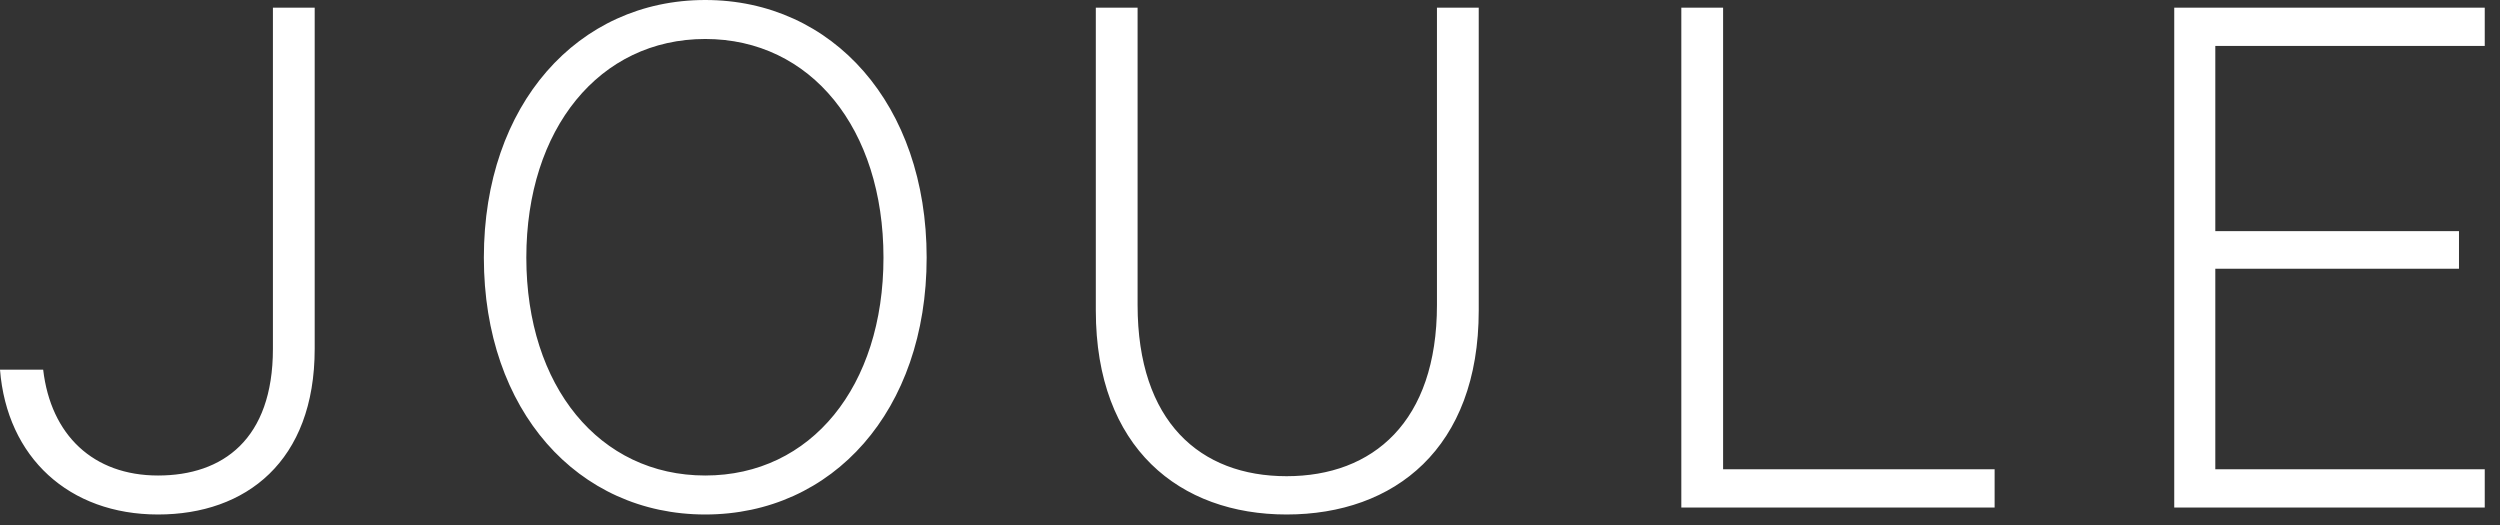 <?xml version="1.0" encoding="UTF-8"?>
<svg width="138px" height="29px" viewBox="0 0 138 29" version="1.1" xmlns="http://www.w3.org/2000/svg" xmlns:xlink="http://www.w3.org/1999/xlink">
    <rect x="0" y="0" width="138" height="29" fill="#333333" stroke="none"/>
    <!-- Generator: Sketch 52.5 (67469) - http://www.bohemiancoding.com/sketch -->
    <title>JOULE</title>
    <desc>Created with Sketch.</desc>
    <g id="Website" stroke="none" stroke-width="1" fill="none" fill-rule="evenodd">
        <g id="Final-Web-Home" transform="translate(-94, -2964)" fill="#FFFFFF">
            <g id="Group-44-Copy-5" transform="translate(16, 2617)">
                <g id="Bitmap-Copy-2">
                    <g id="Group-51" transform="translate(70, 337)">
                        <g id="Group-48">
                            <path d="M8,30.406 L10.383,30.406 C10.805,34.019 13.15,36.248 16.724,36.248 C20.298,36.248 23.065,34.25 23.065,29.254 L23.065,10.423 L25.371,10.423 L25.371,29.254 C25.371,35.479 21.566,38.4 16.724,38.4 C11.805,38.4 8.384,35.249 8,30.406 Z M46.93,10 C53.963,10 59.151,15.765 59.151,24.219 C59.151,32.674 53.963,38.4 46.93,38.4 C39.897,38.4 34.709,32.674 34.709,24.219 C34.709,15.765 39.897,10 46.93,10 Z M46.93,12.152 C41.088,12.152 37.053,17.11 37.053,24.219 C37.053,31.329 41.088,36.248 46.93,36.248 C52.771,36.248 56.768,31.329 56.768,24.219 C56.768,17.11 52.771,12.152 46.93,12.152 Z M89.626,10.423 L89.626,27.14 C89.626,34.749 84.976,38.4 79.019,38.4 C73.139,38.4 68.489,34.749 68.489,27.14 L68.489,10.423 L70.795,10.423 L70.795,26.832 C70.795,33.289 74.254,36.286 79.019,36.286 C83.785,36.286 87.32,33.289 87.32,26.832 L87.32,10.423 L89.626,10.423 Z M100.809,38.016 L100.809,10.423 L103.115,10.423 L103.115,35.902 L118.103,35.902 L118.103,38.016 L100.809,38.016 Z M128.018,10.423 L145.158,10.423 L145.158,12.536 L130.285,12.536 L130.285,22.759 L143.736,22.759 L143.736,24.834 L130.285,24.834 L130.285,35.902 L145.158,35.902 L145.158,38.016 L128.018,38.016 L128.018,10.423 Z" id="JOULE"></path>
                        </g>
                    </g>
                </g>
            </g>
        </g>
    </g>
</svg>
